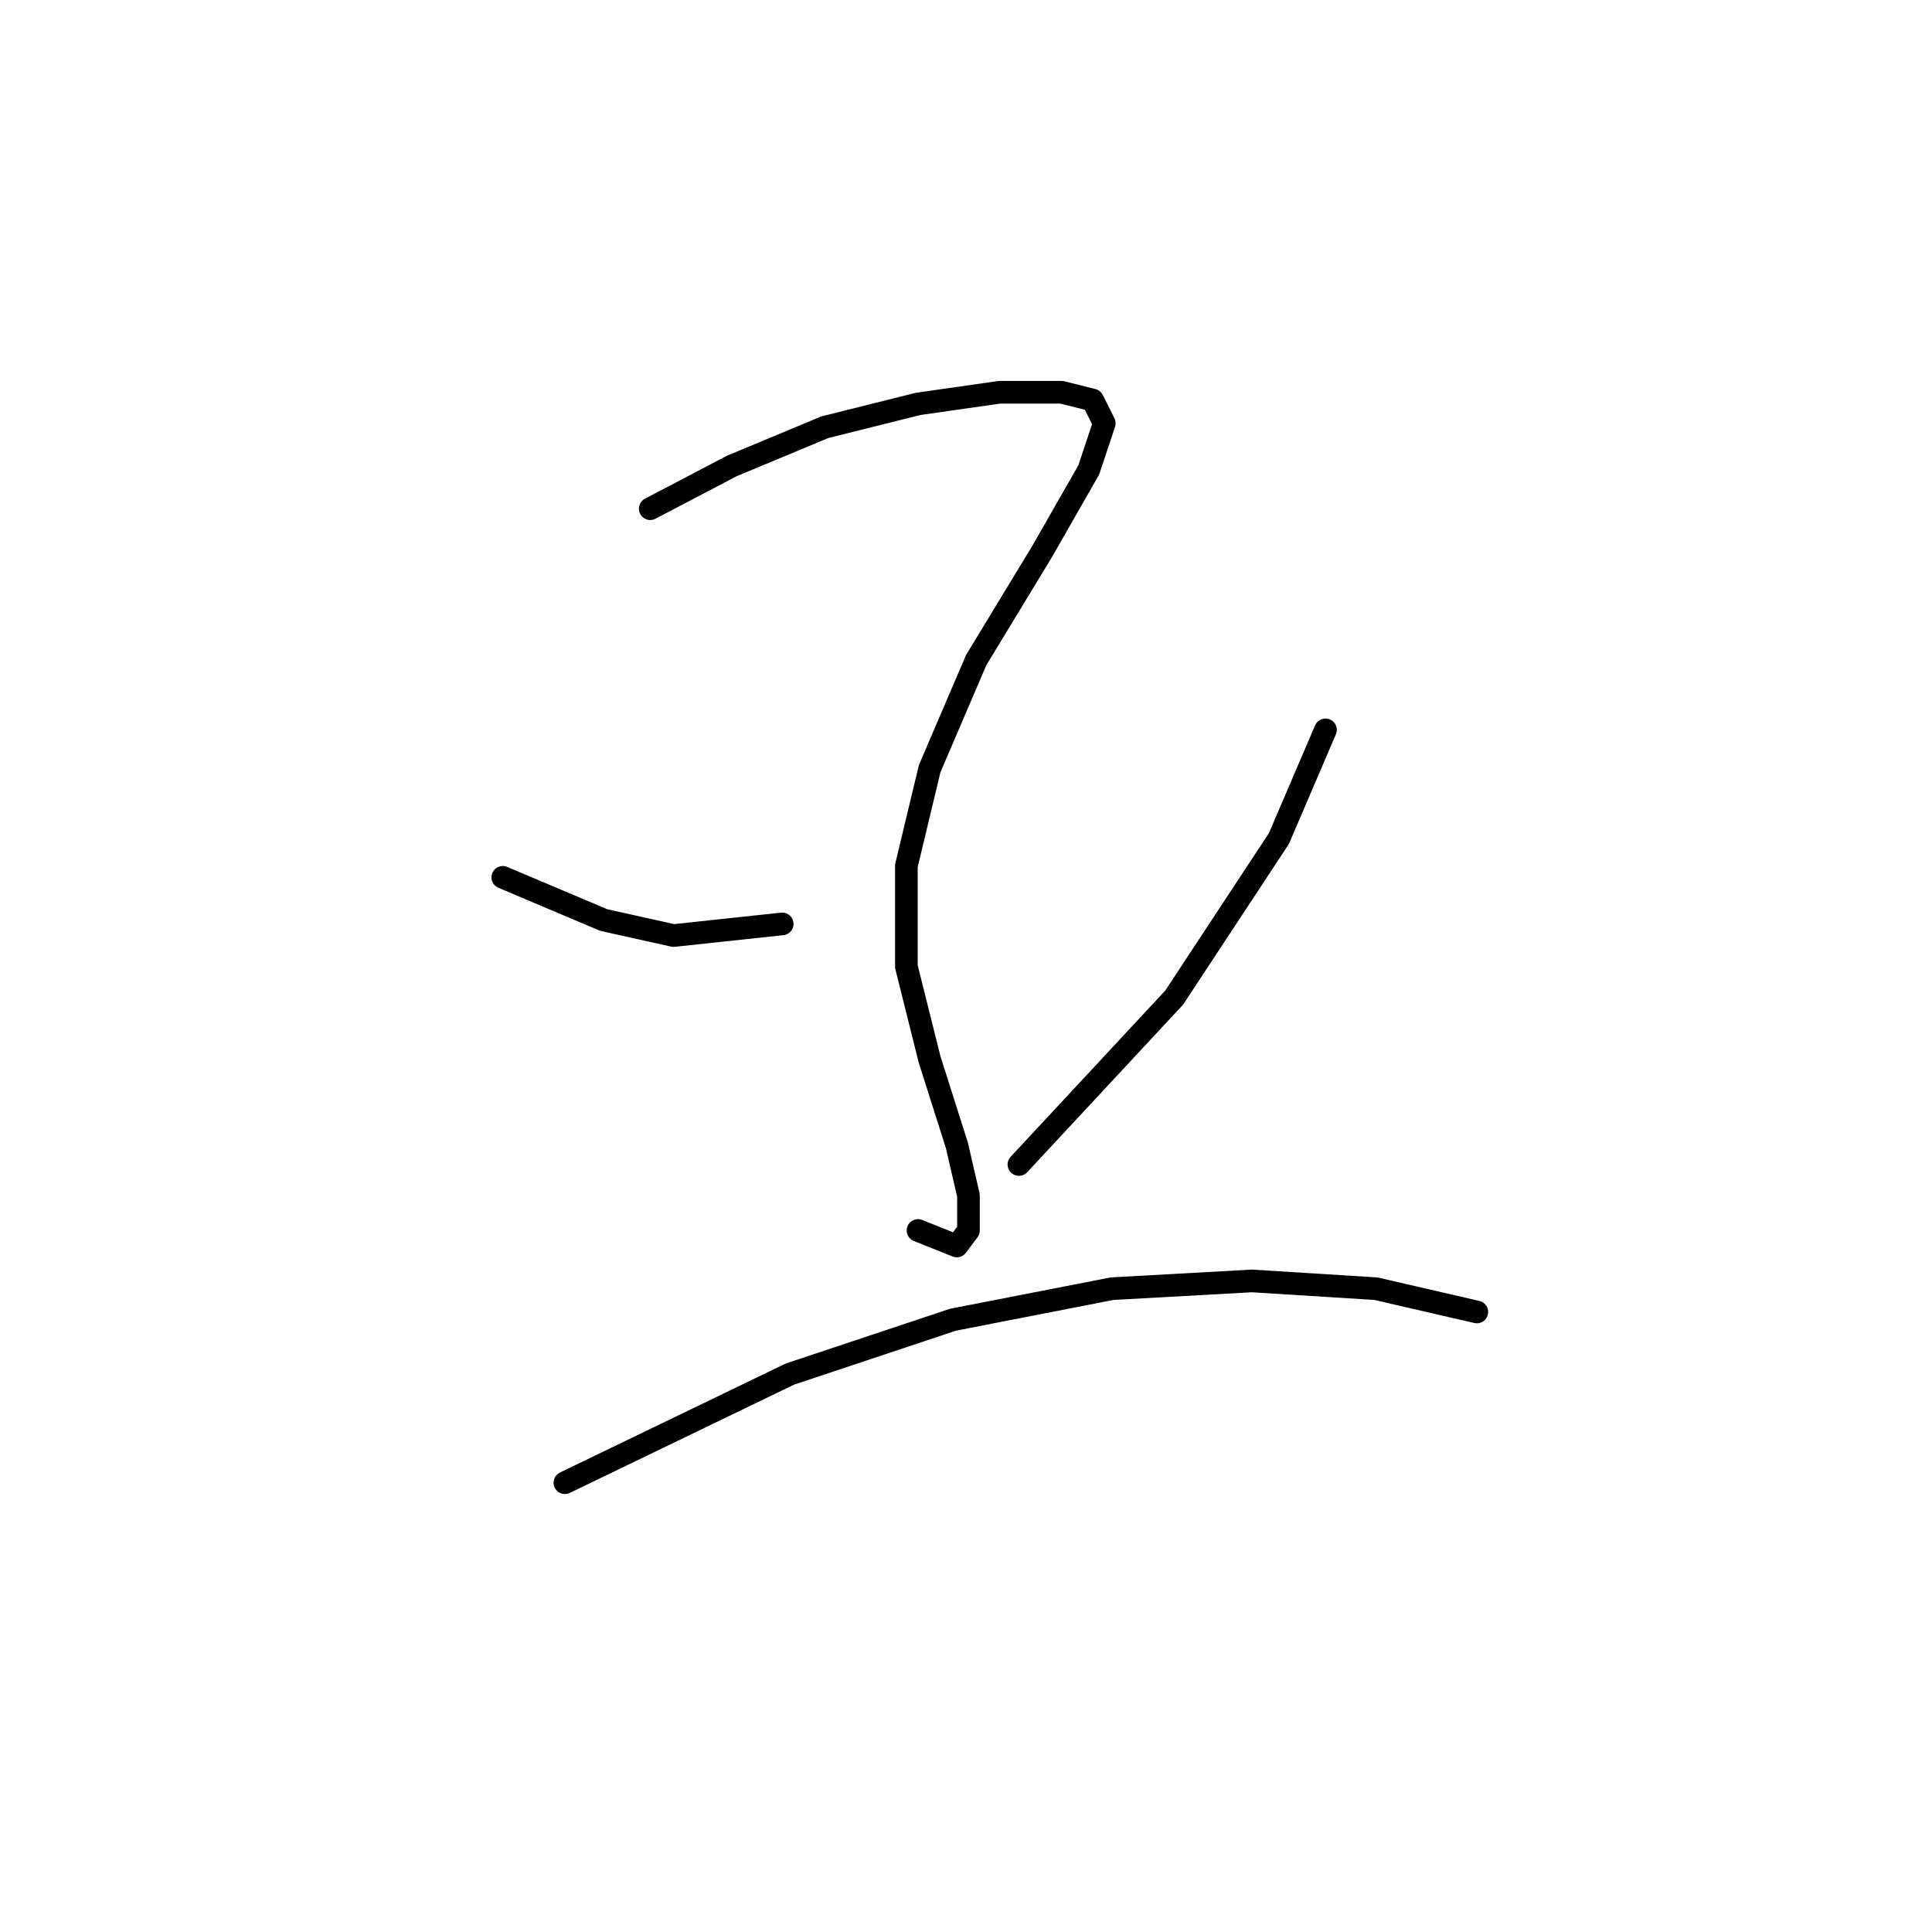 <?xml version="1.0" standalone="no"?>
    <svg width="256" height="256" xmlns="http://www.w3.org/2000/svg" version="1.1">
    <polyline stroke="black" stroke-width="3" stroke-linecap="round" fill="transparent" stroke-linejoin="round" points="86.163 67.404 96.961 61.748 109.302 56.606 121.643 53.521 132.441 51.978 140.668 51.978 144.781 53.007 146.324 56.092 144.267 62.262 138.097 73.06 129.355 87.458 123.185 101.855 120.1 114.71 120.1 128.08 123.185 140.42 126.784 151.733 128.327 158.417 128.327 163.045 126.784 165.102 121.643 163.045 121.643 163.045 " />
        <polyline stroke="black" stroke-width="3" stroke-linecap="round" fill="transparent" stroke-linejoin="round" points="66.623 116.253 79.993 121.909 89.248 123.966 103.646 122.423 103.646 122.423 " />
        <polyline stroke="black" stroke-width="3" stroke-linecap="round" fill="transparent" stroke-linejoin="round" points="175.633 96.713 169.463 111.111 155.58 132.193 135.012 154.304 135.012 154.304 " />
        <polyline stroke="black" stroke-width="3" stroke-linecap="round" fill="transparent" stroke-linejoin="round" points="74.851 196.468 104.674 182.07 126.27 174.871 147.352 170.758 165.863 169.729 182.318 170.758 195.687 173.843 195.687 173.843 " />
        </svg>